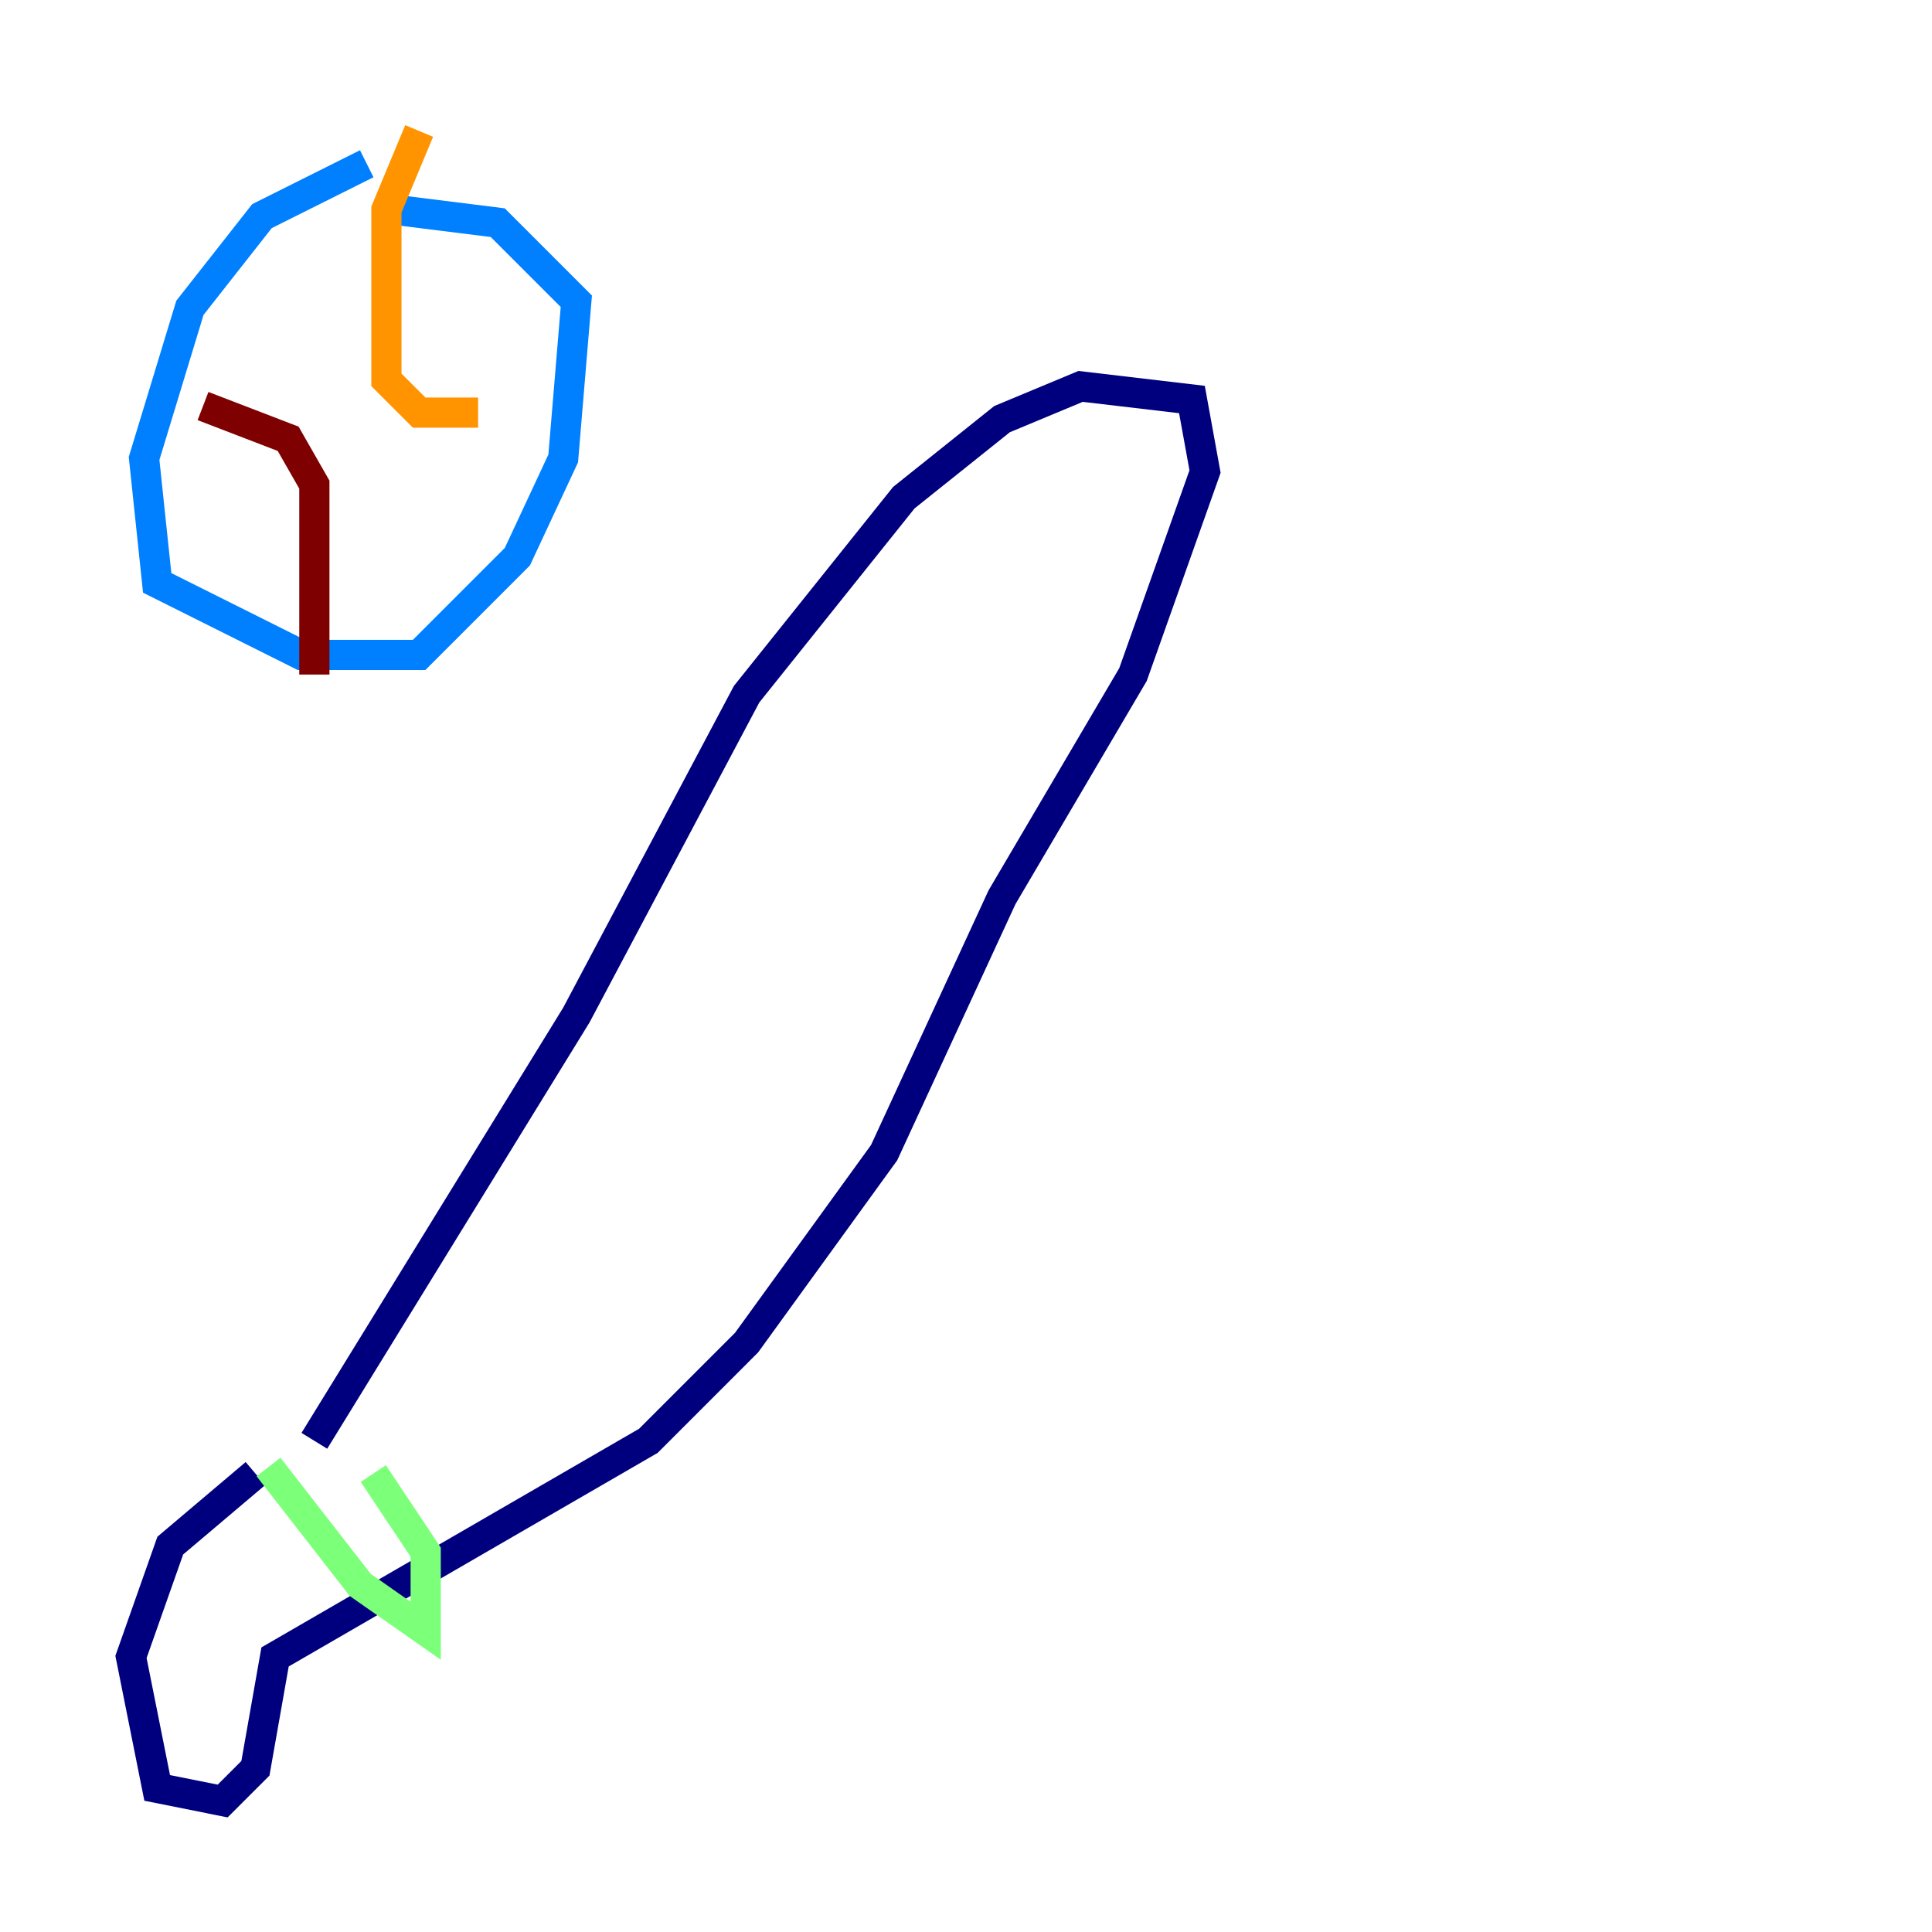 <?xml version="1.0" encoding="utf-8" ?>
<svg baseProfile="tiny" height="128" version="1.2" viewBox="0,0,128,128" width="128" xmlns="http://www.w3.org/2000/svg" xmlns:ev="http://www.w3.org/2001/xml-events" xmlns:xlink="http://www.w3.org/1999/xlink"><defs /><polyline fill="none" points="16.922,97.627 11.281,102.4 8.678,109.776 10.414,118.454 14.752,119.322 16.922,117.153 18.224,109.776 42.956,95.458 49.464,88.949 58.576,76.366 66.386,59.444 75.064,44.691 79.837,31.241 78.969,26.468 71.593,25.6 66.386,27.77 59.878,32.976 49.464,45.993 38.183,67.254 20.827,95.458" stroke="#00007f" stroke-width="2" /><polyline fill="none" points="24.298,10.848 17.356,14.319 12.583,20.393 9.546,30.373 10.414,38.617 19.959,43.39 27.77,43.39 34.278,36.881 37.315,30.373 38.183,19.959 32.976,14.752 26.034,13.885" stroke="#0080ff" stroke-width="2" /><polyline fill="none" points="17.79,97.193 23.864,105.003 28.203,108.041 28.203,102.834 24.732,97.627" stroke="#7cff79" stroke-width="2" /><polyline fill="none" points="27.77,8.678 25.6,13.885 25.6,25.166 27.77,27.336 31.675,27.336" stroke="#ff9400" stroke-width="2" /><polyline fill="none" points="13.451,26.902 19.091,29.071 20.827,32.108 20.827,44.691" stroke="#7f0000" stroke-width="2" /></svg>